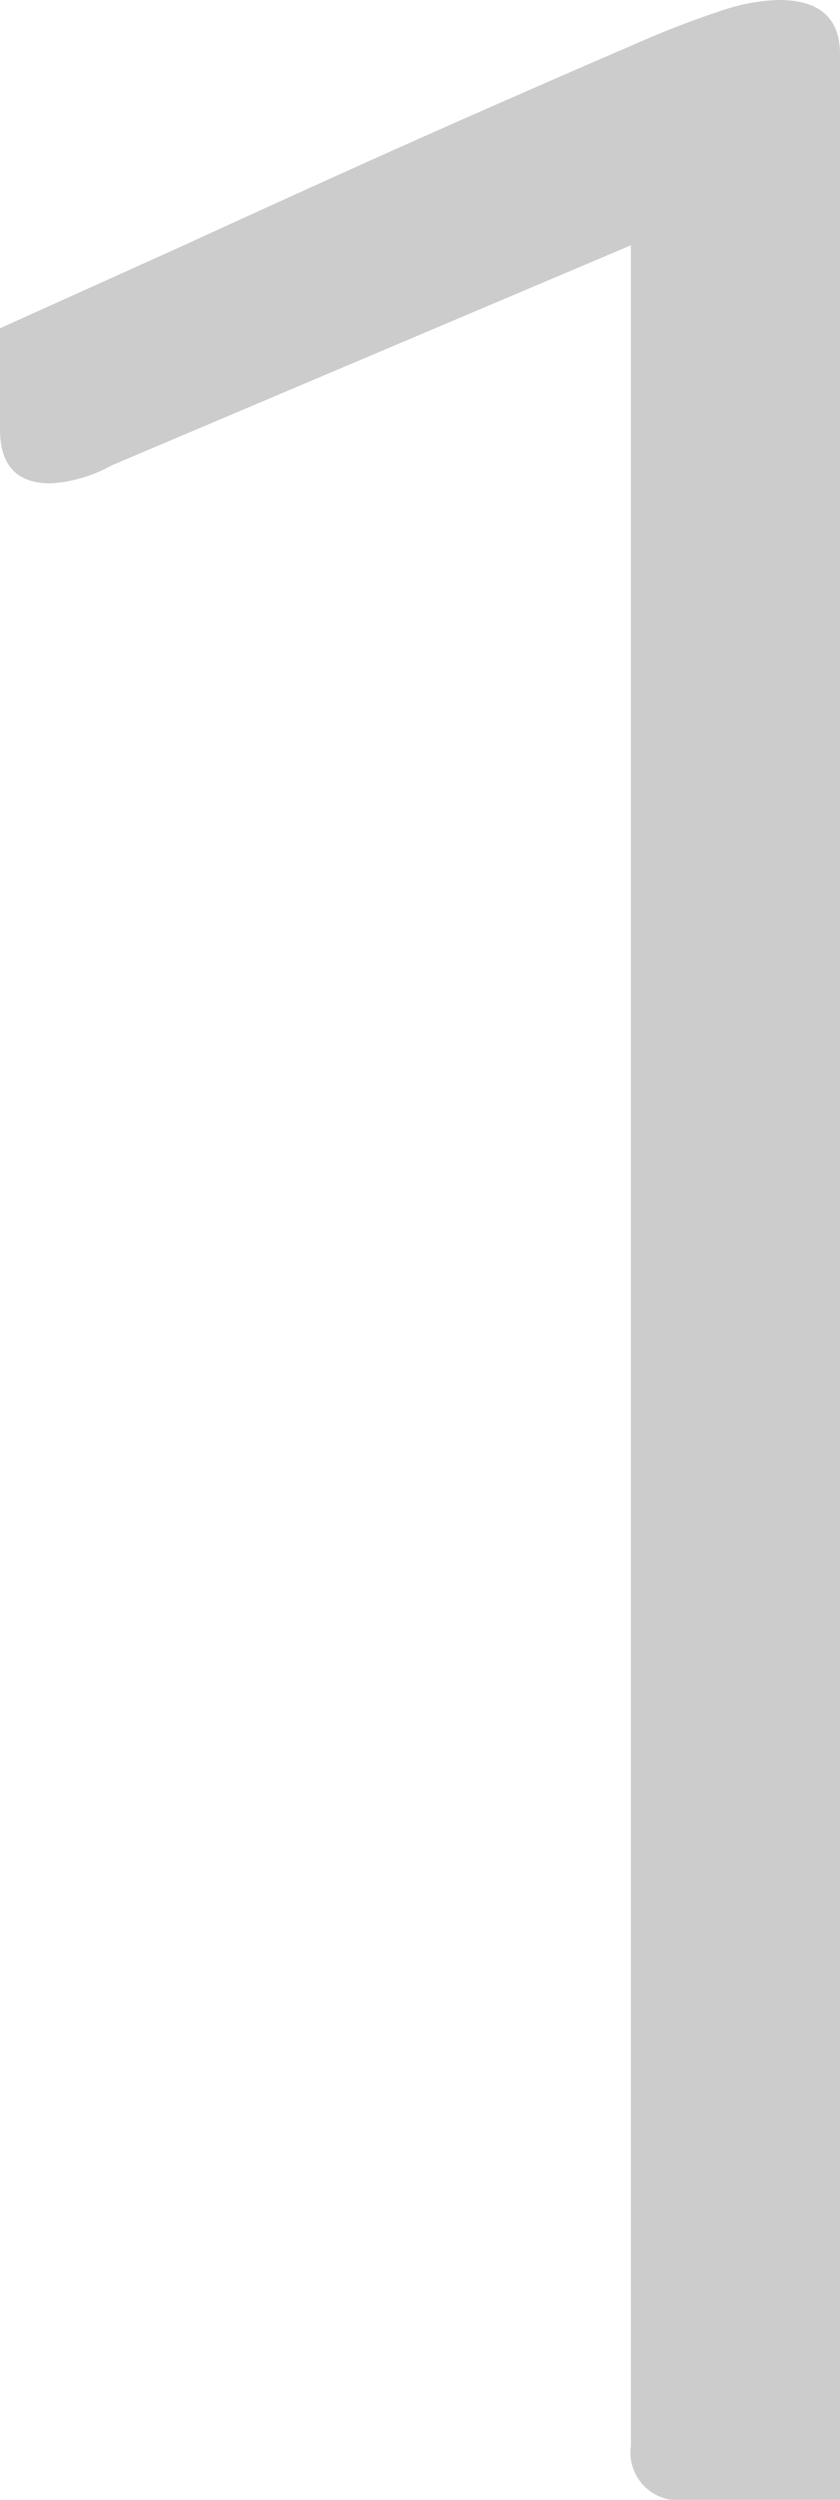 <svg xmlns="http://www.w3.org/2000/svg" width="34.95" height="103.95" viewBox="0 0 34.95 103.95">
    <path id="prefix__Path_6920" d="M13.5 59.7l7.65-3.45q7.2-3.3 11.625-5.25t7.05-3.075a39.2 39.2 0 013.9-1.5 7.926 7.926 0 012.175-.375q2.55 0 2.55 2.25V150H42a1.989 1.989 0 01-2.25-2.25v-91.5l-21.6 9.15a5.951 5.951 0 01-2.55.75q-2.1 0-2.1-2.25z" data-name="Path 6920" transform="translate(-13.5 -46.05)" style="fill:#ccc"/>
</svg>
